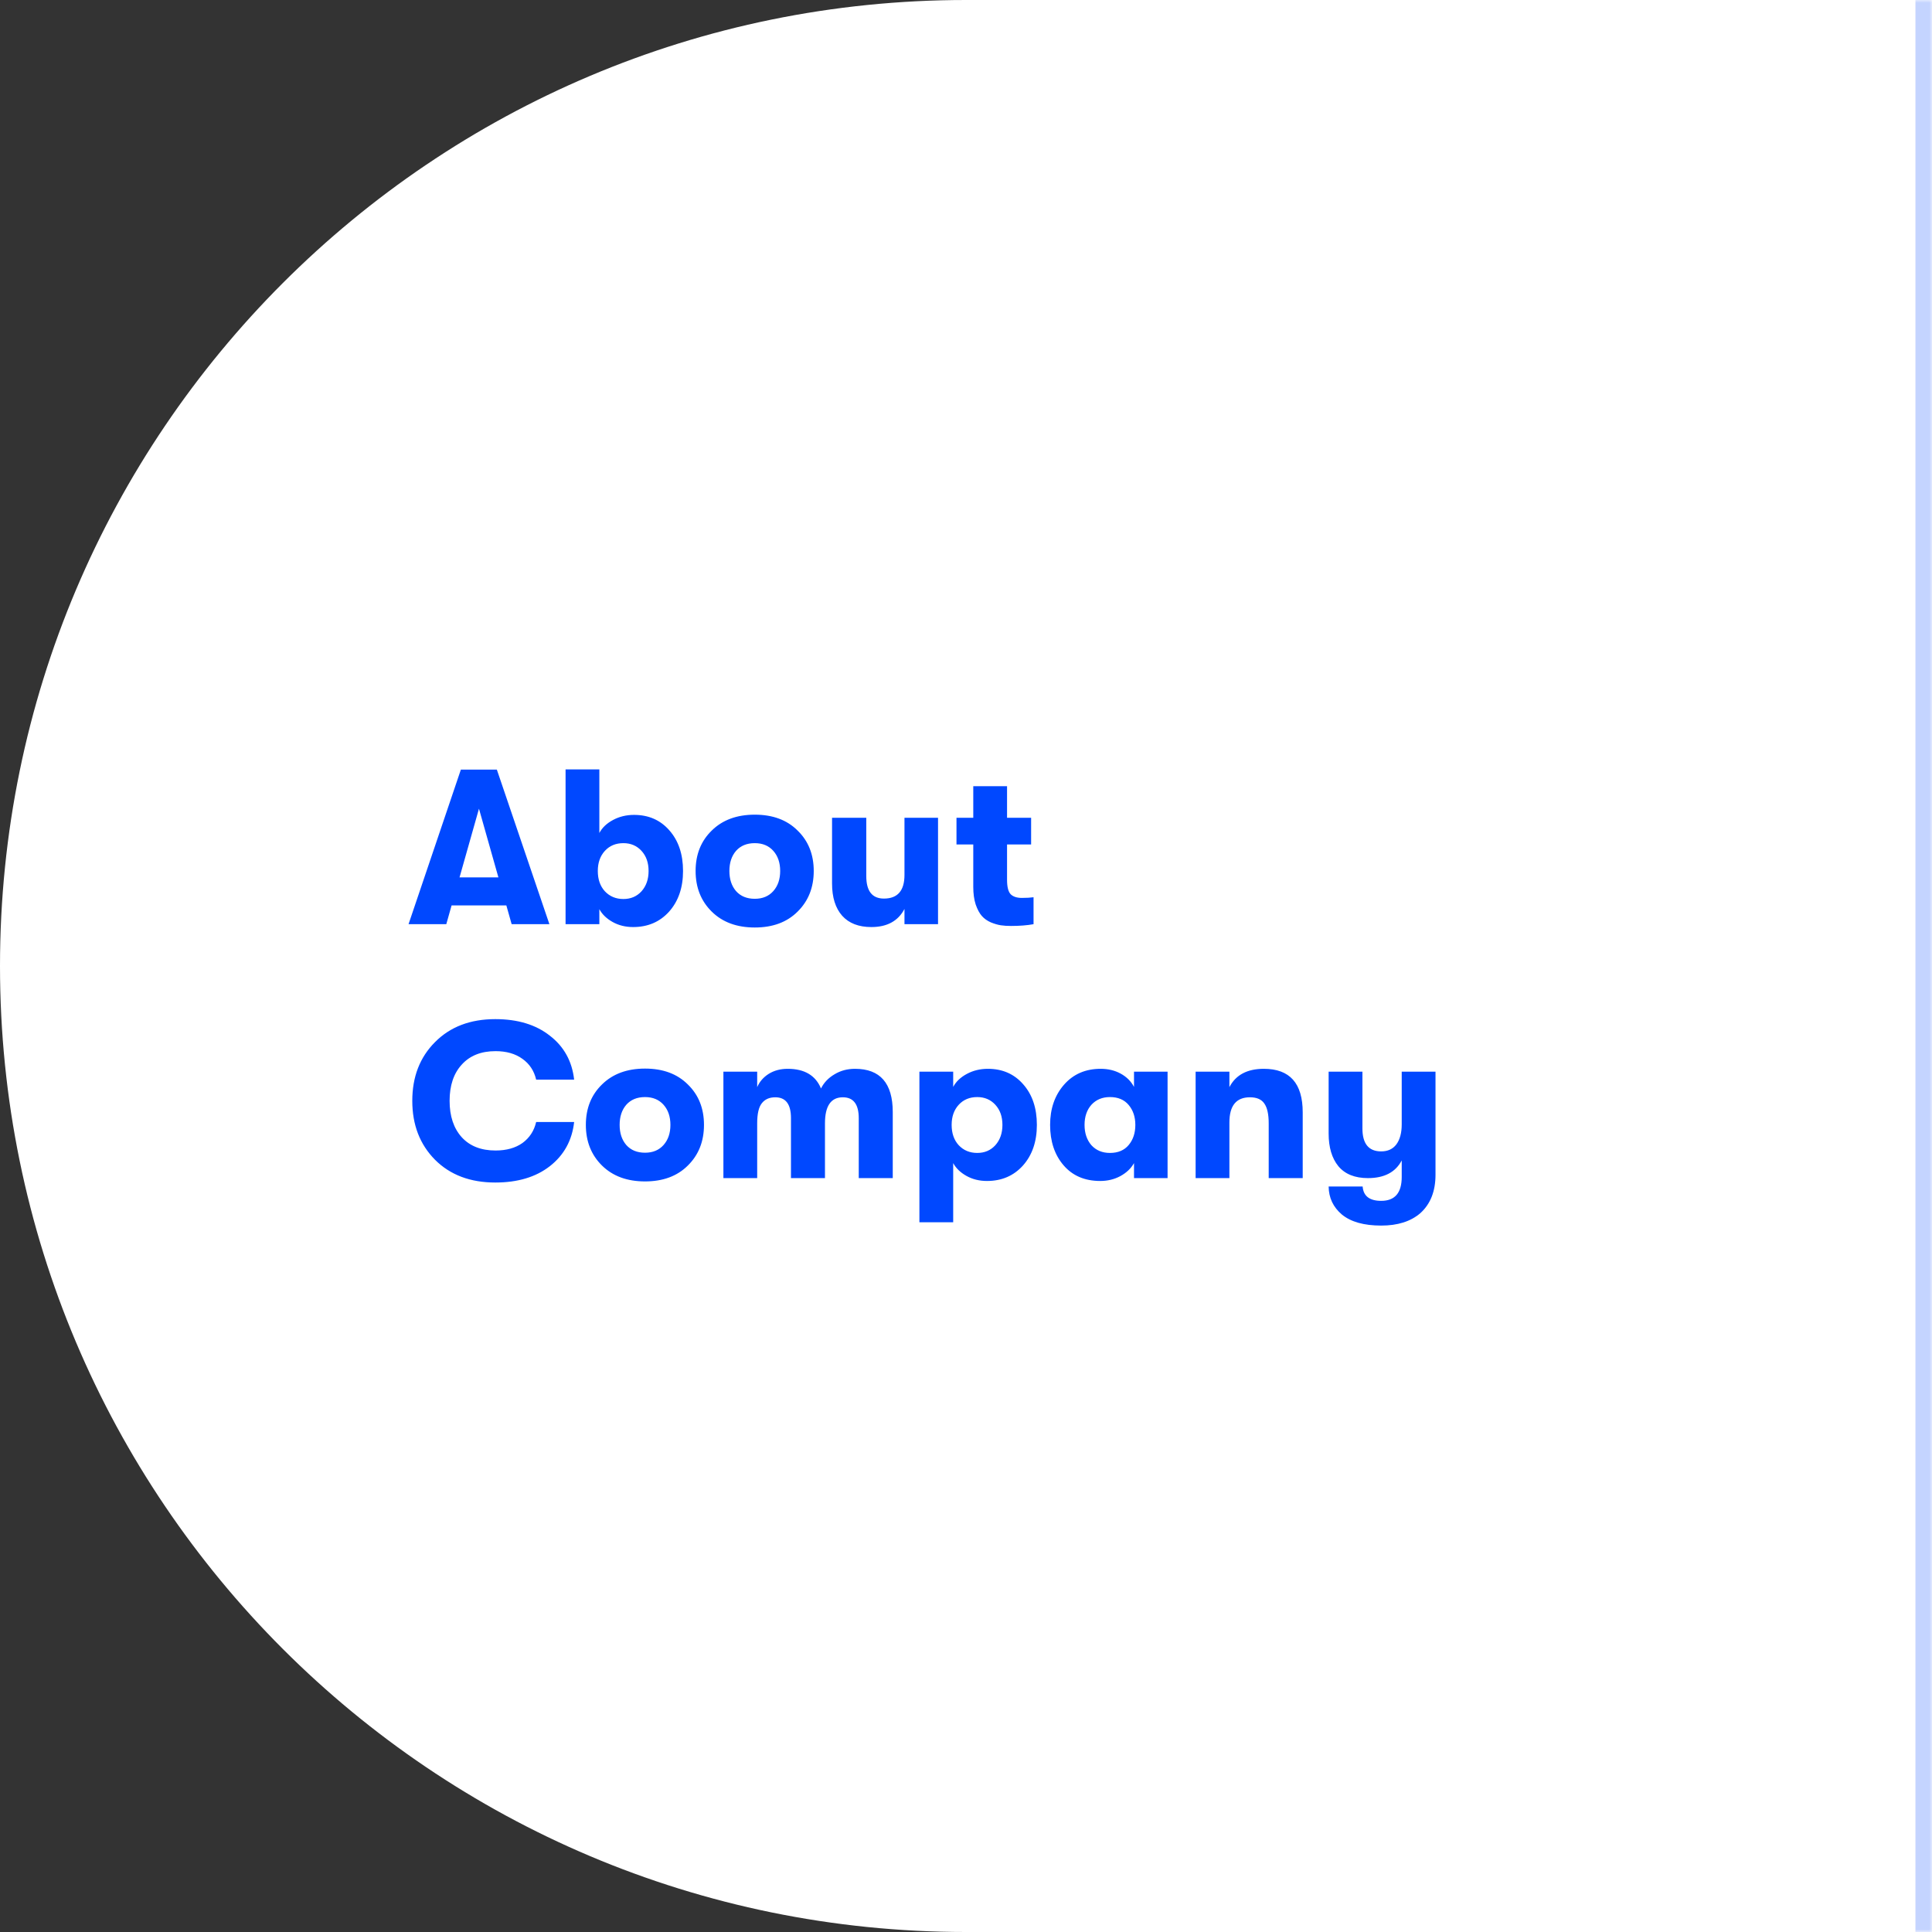 <svg width="350" height="350" viewBox="0 0 350 350" fill="none" xmlns="http://www.w3.org/2000/svg">
<rect x="0" y="0" width="350" height="350" fill="#333333" stroke="none"/>
<mask id="path-1-inside-1_7_300" fill="white">
<path d="M0 175C0 78.35 78.35 0 175 0H350V350H175C78.35 350 0 271.65 0 175V175Z"/>
</mask>
<path d="M0 175C0 78.35 78.35 0 175 0H350V350H175C78.35 350 0 271.65 0 175V175Z" fill="white"/>
<path d="M0 0H350H0ZM350 350H0H350ZM0 350V0V350ZM353 0V350H347V0H353Z" fill="#C4D4FF" mask="url(#path-1-inside-1_7_300)"/>
<path d="M92.69 167.425L91.73 164.025H81.81L80.85 167.425H74.01L83.49 139.425H90.01L99.53 167.425H92.69ZM83.25 158.945H90.29L86.77 146.505L83.25 158.945ZM114.858 147.625C117.498 147.625 119.631 148.558 121.258 150.425C122.911 152.292 123.738 154.745 123.738 157.785C123.738 160.798 122.898 163.252 121.218 165.145C119.538 167.012 117.364 167.945 114.698 167.945C113.311 167.945 112.071 167.638 110.978 167.025C109.884 166.412 109.084 165.638 108.578 164.705V167.425H102.458V139.385H108.578V150.905C109.084 149.945 109.911 149.158 111.058 148.545C112.204 147.932 113.471 147.625 114.858 147.625ZM112.938 162.865C114.271 162.865 115.364 162.398 116.218 161.465C117.071 160.505 117.498 159.278 117.498 157.785C117.498 156.292 117.071 155.078 116.218 154.145C115.364 153.212 114.271 152.745 112.938 152.745C111.551 152.745 110.431 153.212 109.578 154.145C108.724 155.078 108.298 156.292 108.298 157.785C108.298 159.305 108.724 160.532 109.578 161.465C110.458 162.398 111.578 162.865 112.938 162.865ZM144.496 165.145C142.576 167.065 139.989 168.025 136.736 168.025C133.483 168.025 130.883 167.065 128.936 165.145C126.989 163.225 126.016 160.772 126.016 157.785C126.016 154.798 126.989 152.358 128.936 150.465C130.883 148.545 133.483 147.585 136.736 147.585C139.989 147.585 142.576 148.545 144.496 150.465C146.443 152.358 147.416 154.798 147.416 157.785C147.416 160.772 146.443 163.225 144.496 165.145ZM136.736 162.825C138.149 162.825 139.269 162.358 140.096 161.425C140.923 160.492 141.336 159.278 141.336 157.785C141.336 156.292 140.923 155.078 140.096 154.145C139.269 153.212 138.149 152.745 136.736 152.745C135.296 152.745 134.163 153.212 133.336 154.145C132.536 155.078 132.136 156.292 132.136 157.785C132.136 159.278 132.536 160.492 133.336 161.425C134.163 162.358 135.296 162.825 136.736 162.825ZM157.854 167.945C155.561 167.945 153.801 167.265 152.574 165.905C151.348 164.518 150.734 162.572 150.734 160.065V148.145H156.934V158.705C156.934 161.425 158.001 162.785 160.134 162.785C162.614 162.785 163.854 161.358 163.854 158.505V148.145H169.934V167.425H163.854V164.665C162.708 166.852 160.708 167.945 157.854 167.945ZM185.117 162.665C185.97 162.665 186.677 162.625 187.237 162.545V167.425C186.063 167.638 184.703 167.745 183.157 167.745C182.463 167.745 181.85 167.705 181.317 167.625C180.783 167.545 180.183 167.372 179.517 167.105C178.85 166.812 178.303 166.425 177.877 165.945C177.45 165.465 177.077 164.772 176.757 163.865C176.463 162.958 176.317 161.892 176.317 160.665V152.985H173.277V148.145H176.317V142.425H182.437V148.145H186.797V152.985H182.437V159.385C182.437 160.692 182.663 161.572 183.117 162.025C183.57 162.452 184.237 162.665 185.117 162.665ZM89.73 214.225C85.196 214.225 81.556 212.852 78.81 210.105C76.063 207.332 74.69 203.772 74.69 199.425C74.69 195.078 76.063 191.532 78.81 188.785C81.556 186.012 85.196 184.625 89.73 184.625C93.783 184.625 97.076 185.625 99.61 187.625C102.17 189.598 103.636 192.252 104.01 195.585H97.13C96.756 193.985 95.93 192.732 94.65 191.825C93.37 190.892 91.743 190.425 89.77 190.425C87.156 190.425 85.116 191.238 83.65 192.865C82.183 194.465 81.45 196.652 81.45 199.425C81.45 202.198 82.183 204.398 83.65 206.025C85.116 207.625 87.156 208.425 89.77 208.425C91.743 208.425 93.37 207.972 94.65 207.065C95.93 206.132 96.756 204.865 97.13 203.265H104.01C103.636 206.598 102.17 209.265 99.61 211.265C97.076 213.238 93.783 214.225 89.73 214.225ZM124.613 211.145C122.693 213.065 120.106 214.025 116.853 214.025C113.6 214.025 111 213.065 109.053 211.145C107.106 209.225 106.133 206.772 106.133 203.785C106.133 200.798 107.106 198.358 109.053 196.465C111 194.545 113.6 193.585 116.853 193.585C120.106 193.585 122.693 194.545 124.613 196.465C126.56 198.358 127.533 200.798 127.533 203.785C127.533 206.772 126.56 209.225 124.613 211.145ZM116.853 208.825C118.266 208.825 119.386 208.358 120.213 207.425C121.04 206.492 121.453 205.278 121.453 203.785C121.453 202.292 121.04 201.078 120.213 200.145C119.386 199.212 118.266 198.745 116.853 198.745C115.413 198.745 114.28 199.212 113.453 200.145C112.653 201.078 112.253 202.292 112.253 203.785C112.253 205.278 112.653 206.492 113.453 207.425C114.28 208.358 115.413 208.825 116.853 208.825ZM131.051 213.425V194.145H137.171V196.945C137.598 195.958 138.291 195.158 139.251 194.545C140.238 193.932 141.385 193.625 142.691 193.625C145.731 193.625 147.745 194.812 148.731 197.185C149.265 196.118 150.078 195.265 151.171 194.625C152.265 193.958 153.505 193.625 154.891 193.625C159.451 193.625 161.731 196.238 161.731 201.465V213.425H155.571V202.585C155.571 200.052 154.611 198.785 152.691 198.785C150.531 198.785 149.451 200.358 149.451 203.505V213.425H143.291V202.545C143.291 200.038 142.345 198.785 140.451 198.785C139.385 198.785 138.571 199.145 138.011 199.865C137.451 200.558 137.171 201.772 137.171 203.505V213.425H131.051ZM178.959 193.625C181.599 193.625 183.733 194.558 185.359 196.425C187.013 198.292 187.839 200.745 187.839 203.785C187.839 206.798 186.999 209.252 185.319 211.145C183.639 213.012 181.466 213.945 178.799 213.945C177.413 213.945 176.173 213.638 175.079 213.025C173.986 212.412 173.186 211.638 172.679 210.705V221.425H166.559V194.145H172.679V196.905C173.186 195.945 174.013 195.158 175.159 194.545C176.306 193.932 177.573 193.625 178.959 193.625ZM177.039 208.865C178.373 208.865 179.466 208.398 180.319 207.465C181.173 206.505 181.599 205.278 181.599 203.785C181.599 202.292 181.173 201.078 180.319 200.145C179.466 199.212 178.373 198.745 177.039 198.745C175.653 198.745 174.533 199.212 173.679 200.145C172.826 201.078 172.399 202.292 172.399 203.785C172.399 205.305 172.826 206.532 173.679 207.465C174.559 208.398 175.679 208.865 177.039 208.865ZM199.317 213.945C196.517 213.945 194.304 212.998 192.677 211.105C191.051 209.212 190.237 206.772 190.237 203.785C190.237 200.852 191.077 198.425 192.757 196.505C194.437 194.585 196.651 193.625 199.397 193.625C200.757 193.625 201.971 193.918 203.037 194.505C204.104 195.092 204.904 195.892 205.437 196.905V194.145H211.517V213.425H205.437V210.705C204.904 211.665 204.077 212.452 202.957 213.065C201.864 213.652 200.651 213.945 199.317 213.945ZM201.077 208.865C202.544 208.865 203.677 208.385 204.477 207.425C205.277 206.465 205.677 205.252 205.677 203.785C205.677 202.345 205.277 201.145 204.477 200.185C203.677 199.225 202.544 198.745 201.077 198.745C199.691 198.745 198.571 199.212 197.717 200.145C196.891 201.078 196.477 202.292 196.477 203.785C196.477 205.278 196.891 206.505 197.717 207.465C198.571 208.398 199.691 208.865 201.077 208.865ZM216.598 213.425V194.145H222.718V196.945C223.865 194.732 225.945 193.625 228.958 193.625C233.652 193.625 235.998 196.252 235.998 201.505V213.425H229.838V203.505C229.838 201.852 229.572 200.652 229.038 199.905C228.532 199.158 227.665 198.785 226.438 198.785C223.958 198.785 222.718 200.305 222.718 203.345V213.425H216.598ZM253.935 194.145H260.055V212.825C260.055 215.812 259.135 218.132 257.295 219.785C255.562 221.278 253.202 222.025 250.215 222.025C247.095 222.025 244.722 221.358 243.095 220.025C241.522 218.692 240.722 216.998 240.695 214.945H246.855C246.989 216.678 248.109 217.545 250.215 217.545C252.695 217.545 253.935 216.105 253.935 213.225V210.225C252.815 212.358 250.775 213.425 247.815 213.425C245.442 213.425 243.655 212.705 242.455 211.265C241.282 209.825 240.695 207.852 240.695 205.345V194.145H246.815V204.425C246.815 207.198 247.949 208.585 250.215 208.585C251.415 208.585 252.335 208.158 252.975 207.305C253.615 206.425 253.935 205.225 253.935 203.705V194.145Z" fill="#0048FF"/>
</svg>
